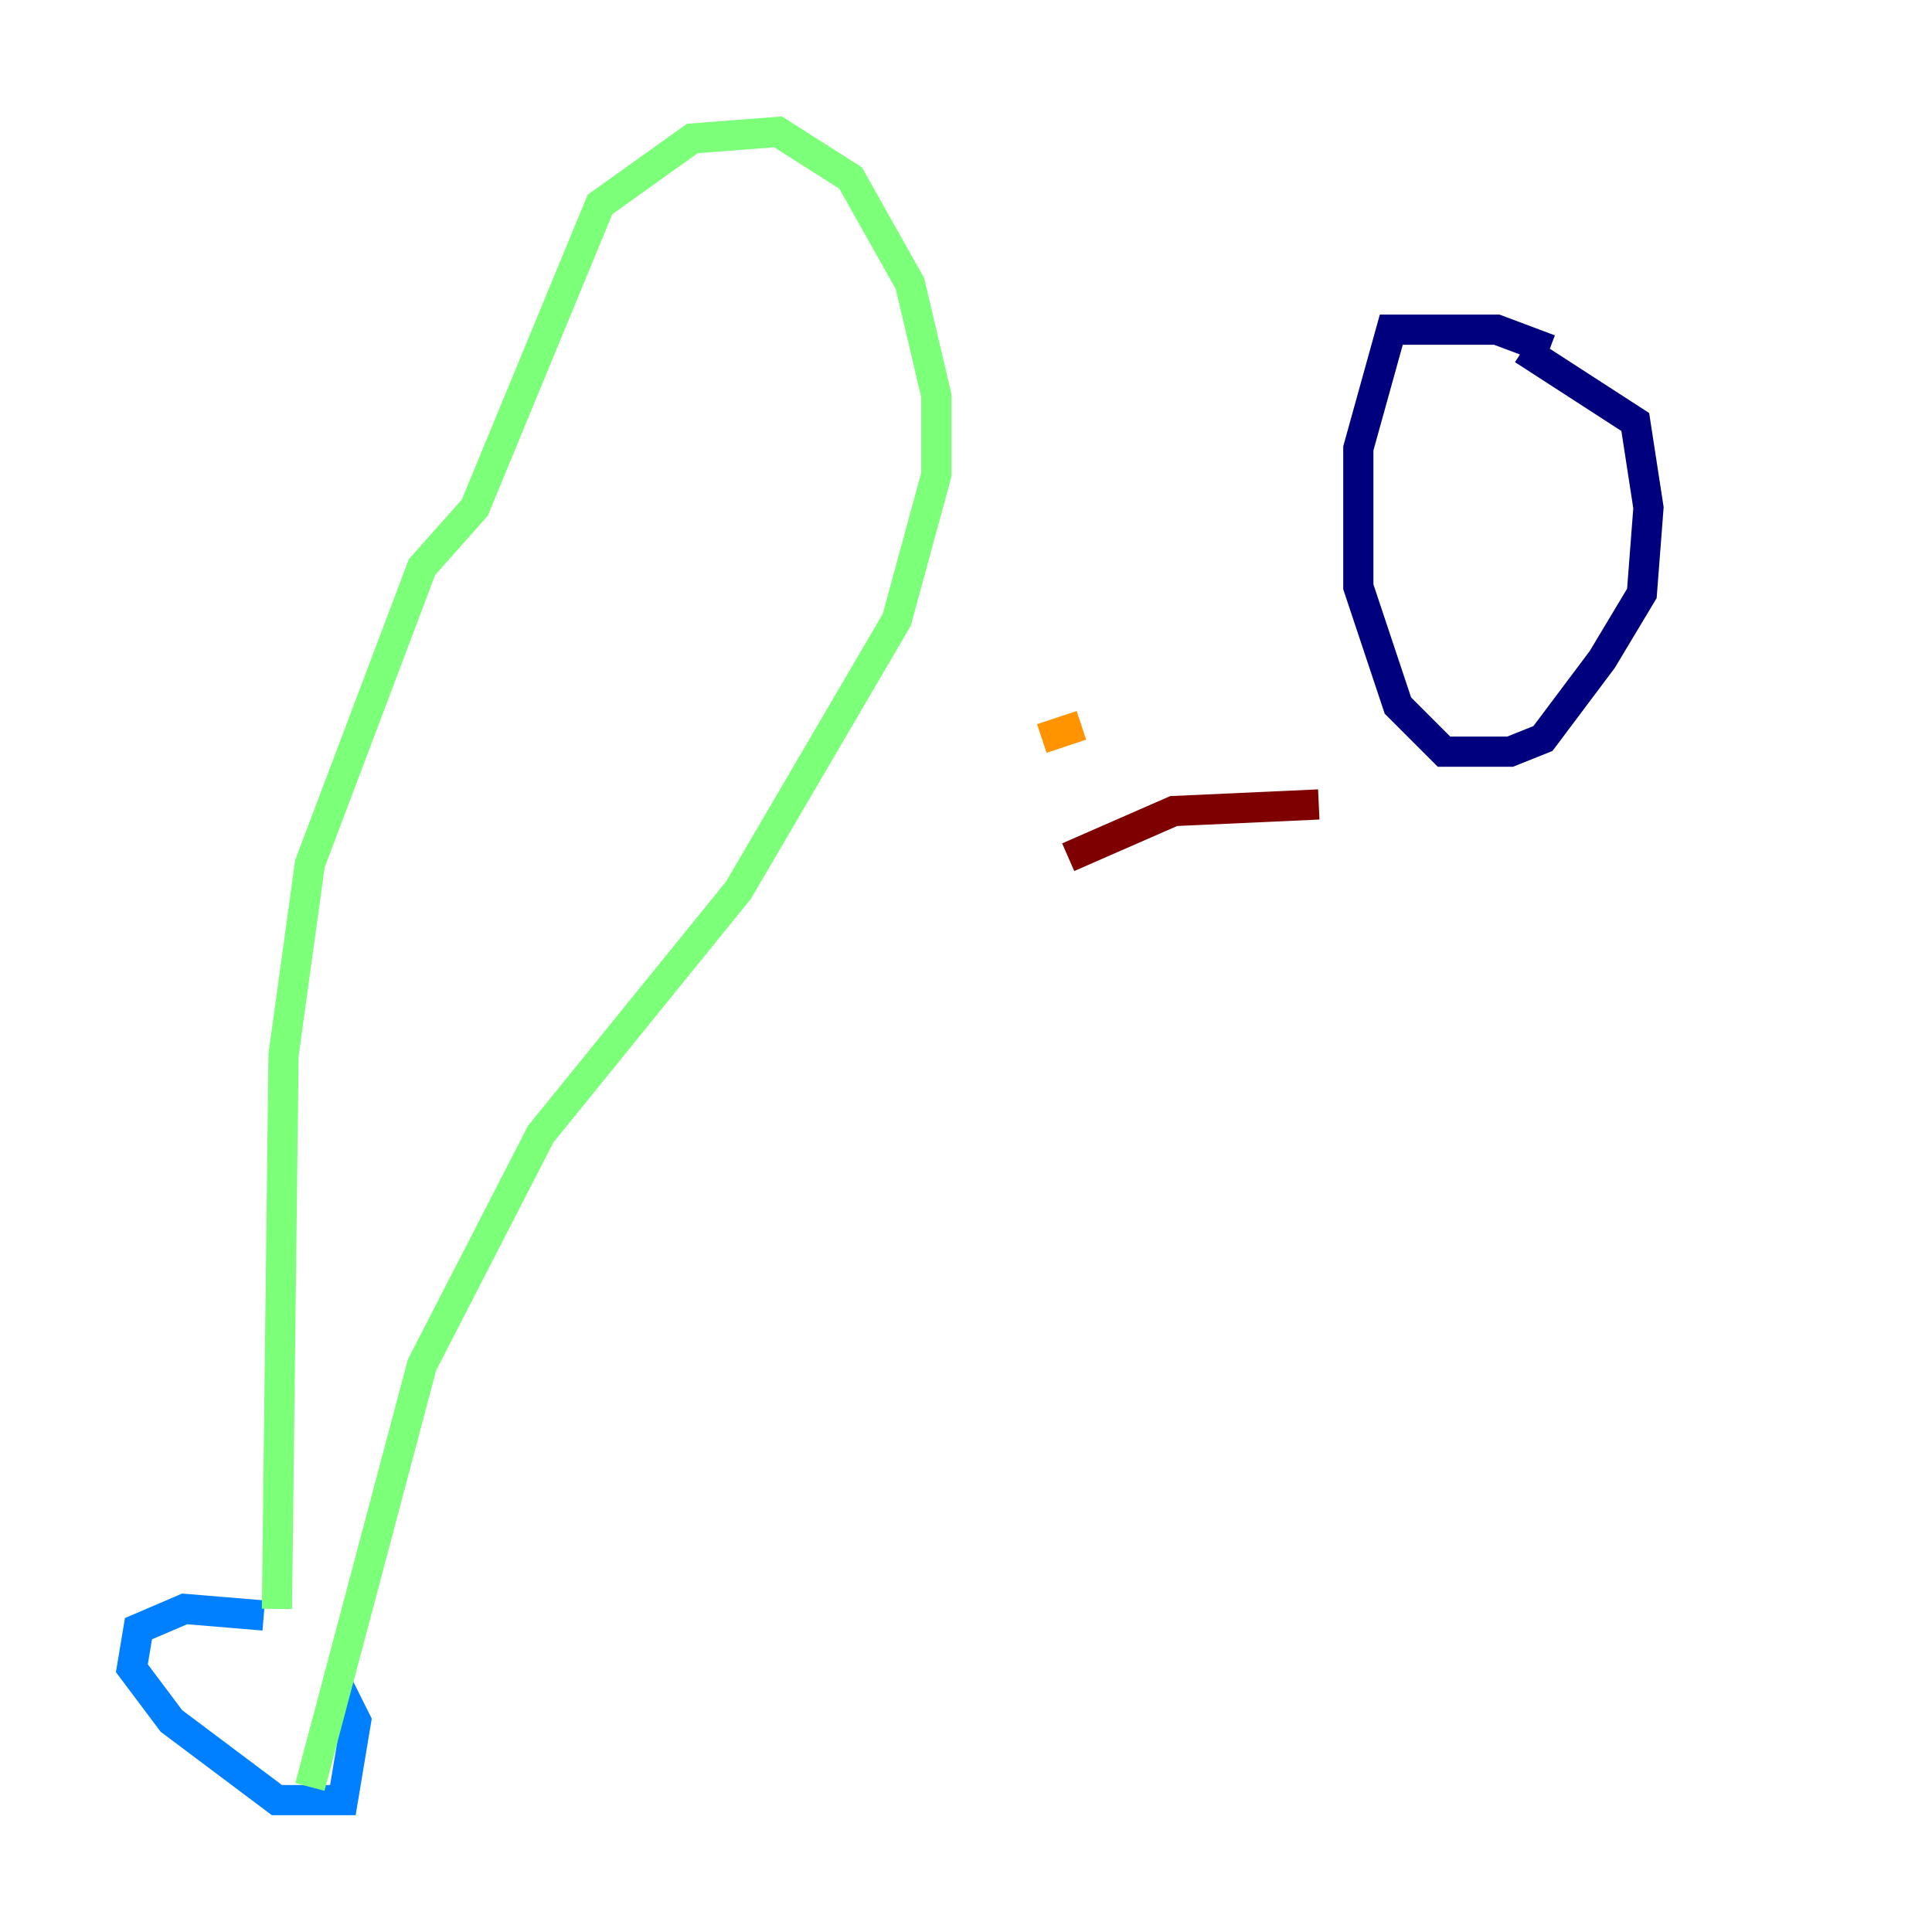 <?xml version="1.0" encoding="utf-8" ?>
<svg baseProfile="tiny" height="128" version="1.2" viewBox="0,0,128,128" width="128" xmlns="http://www.w3.org/2000/svg" xmlns:ev="http://www.w3.org/2001/xml-events" xmlns:xlink="http://www.w3.org/1999/xlink"><defs /><polyline fill="none" points="102.662,23.154 99.167,21.843 92.177,21.843 89.993,29.706 89.993,38.88 92.614,46.744 95.672,49.802 100.041,49.802 102.225,48.928 106.157,43.686 108.778,39.317 109.215,33.638 108.341,27.959 100.915,23.154" stroke="#00007f" stroke-width="2" /><polyline fill="none" points="17.474,107.031 12.232,106.594 9.174,107.904 8.737,110.526 11.358,114.02 18.348,119.263 22.717,119.263 23.59,114.02 22.28,111.399" stroke="#0080ff" stroke-width="2" /><polyline fill="none" points="18.348,106.594 18.785,69.898 20.532,57.229 27.959,37.57 31.454,33.638 39.754,13.543 45.87,9.174 51.55,8.737 56.355,11.795 60.287,18.785 62.034,26.212 62.034,31.454 59.413,41.065 48.928,58.976 35.822,75.14 27.959,90.43 20.532,118.389" stroke="#7cff79" stroke-width="2" /><polyline fill="none" points="69.024,48.928 71.645,48.055" stroke="#ff9400" stroke-width="2" /><polyline fill="none" points="70.771,56.792 77.761,53.734 87.372,53.297" stroke="#7f0000" stroke-width="2" /></svg>